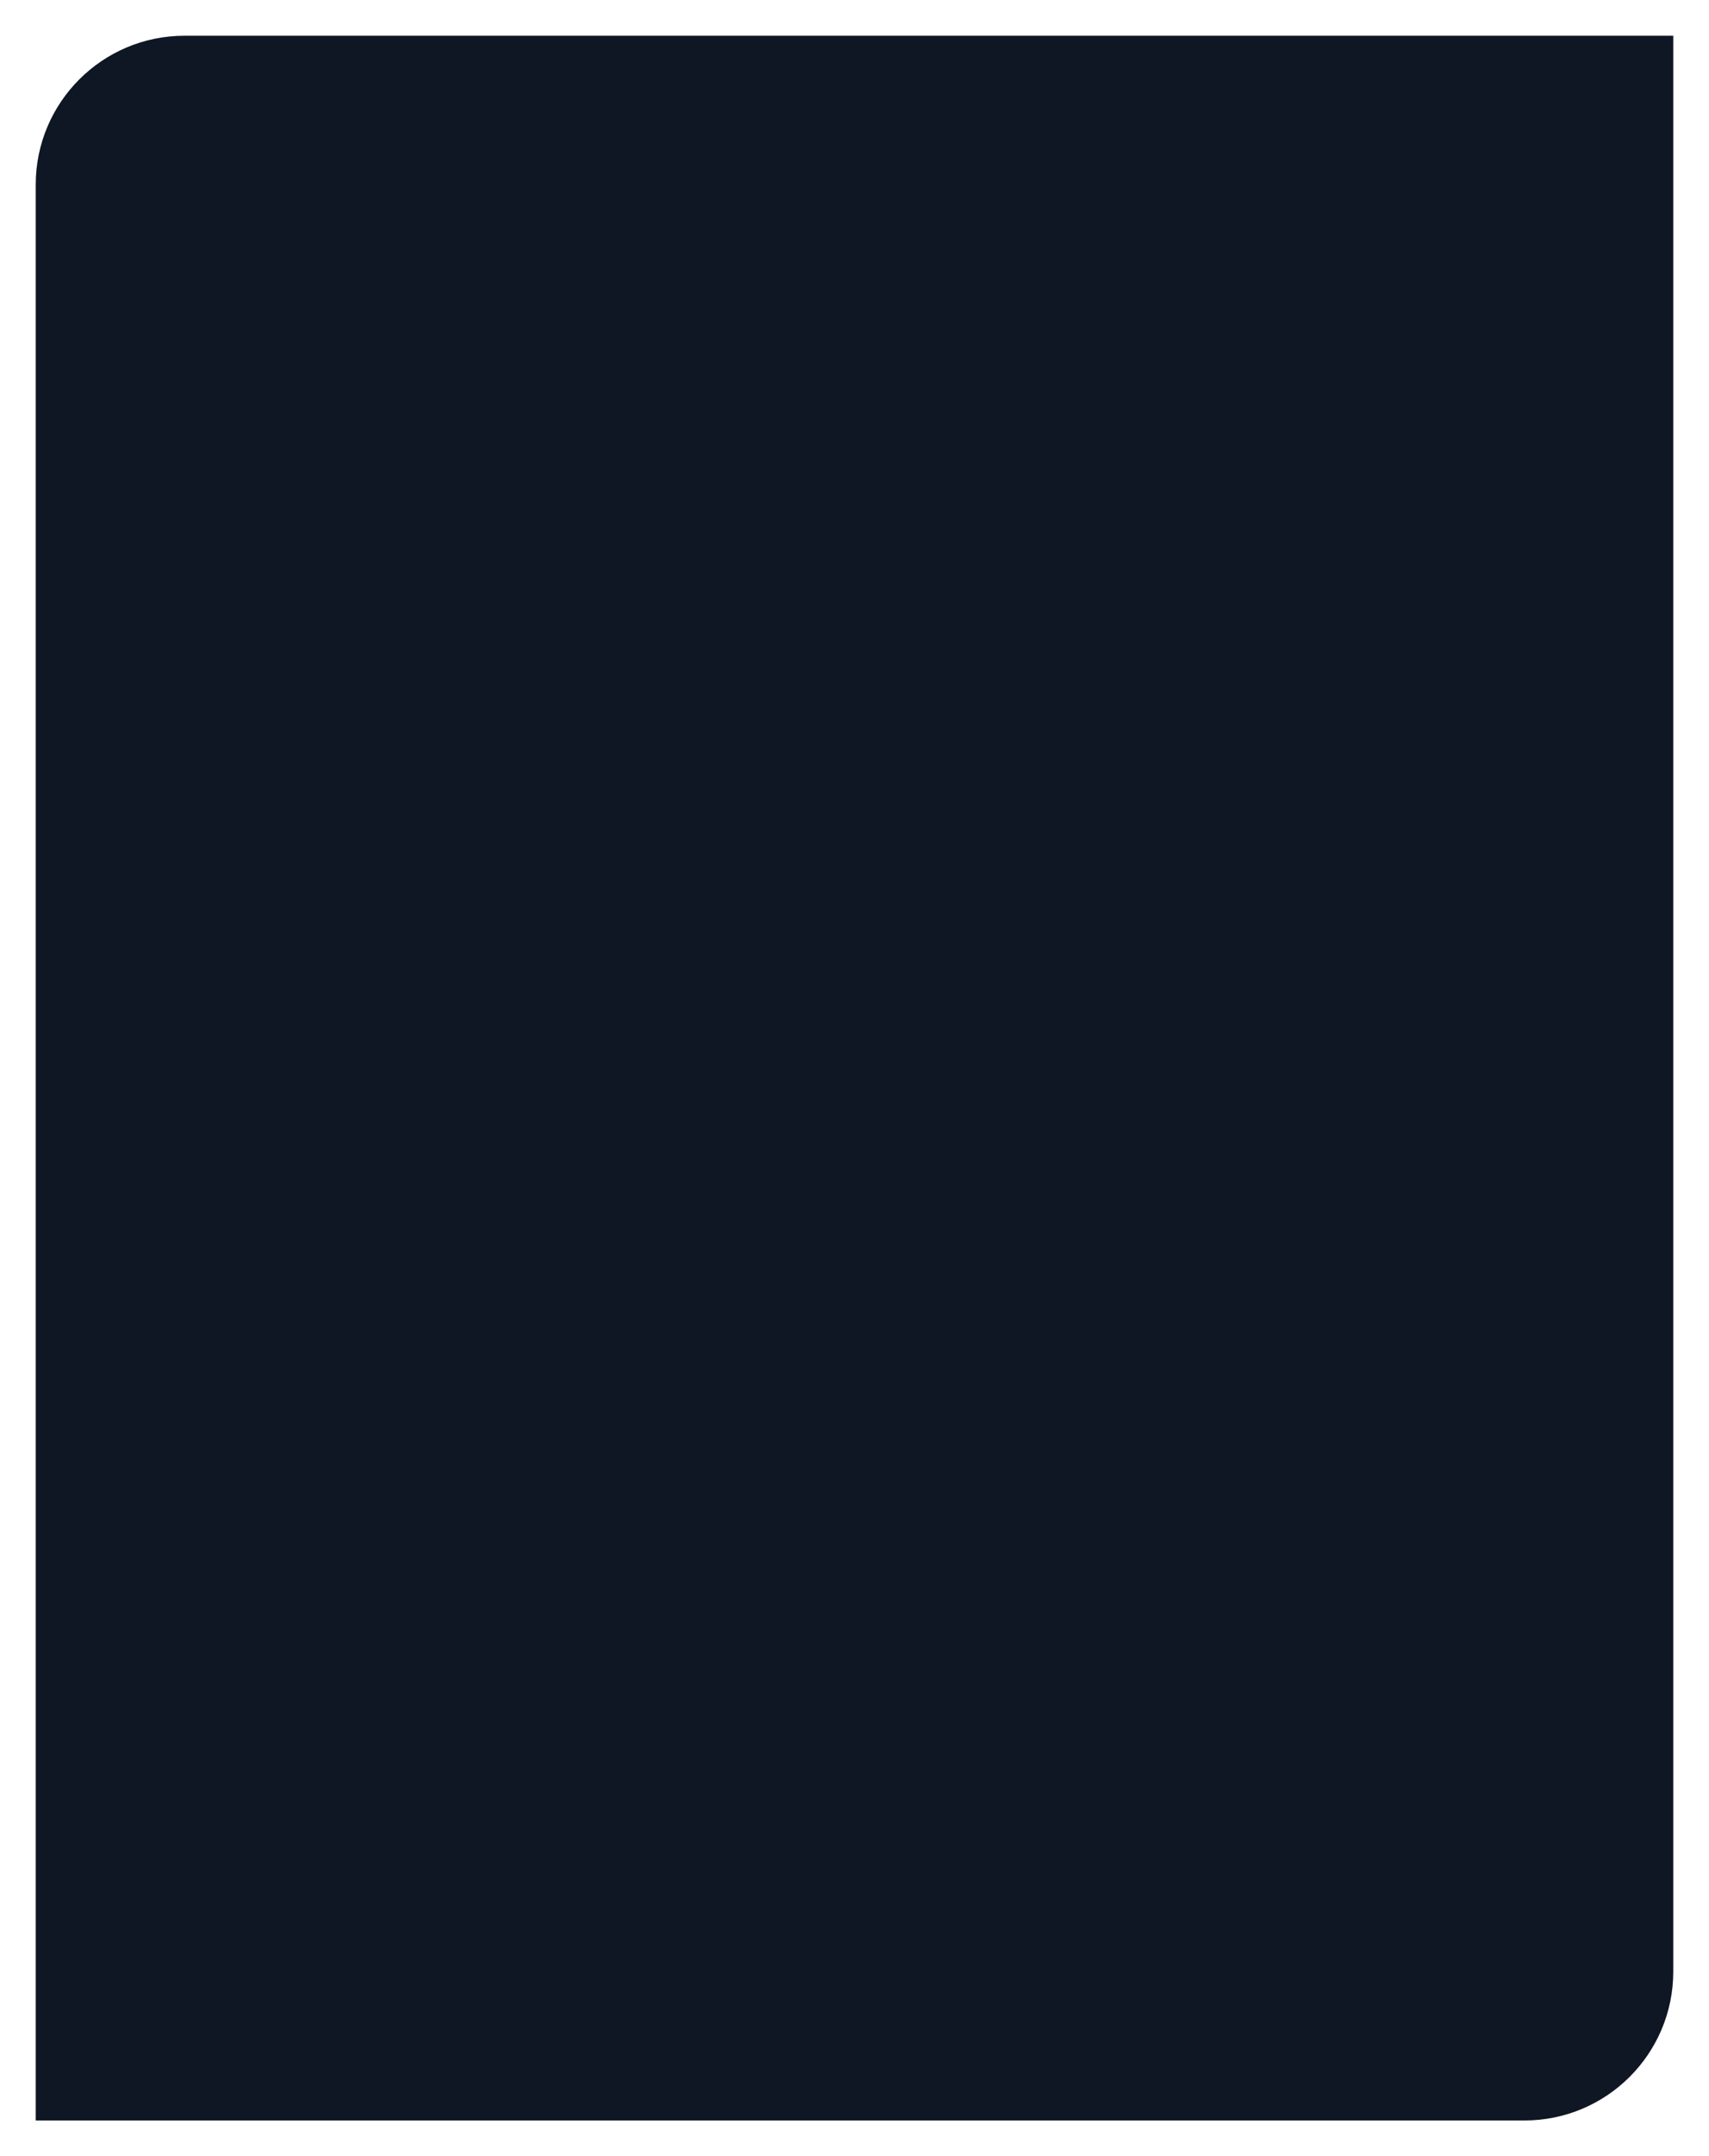<svg width="574" height="724" viewBox="0 0 574 724" fill="none" xmlns="http://www.w3.org/2000/svg">
<g filter="url(#filter0_d_3_265)">
<path d="M12 62C12 34.386 34.386 12 62 12H562V662C562 689.614 539.614 712 512 712H12V62Z" fill="#0F1624"/>
</g>
<defs>
<filter id="filter0_d_3_265" x="0" y="0" width="574" height="724" filterUnits="userSpaceOnUse" color-interpolation-filters="sRGB">
<feFlood flood-opacity="0" result="BackgroundImageFix"/>
<feColorMatrix in="SourceAlpha" type="matrix" values="0 0 0 0 0 0 0 0 0 0 0 0 0 0 0 0 0 0 127 0" result="hardAlpha"/>
<feOffset/>
<feGaussianBlur stdDeviation="6"/>
<feComposite in2="hardAlpha" operator="out"/>
<feColorMatrix type="matrix" values="0 0 0 0 1 0 0 0 0 1 0 0 0 0 1 0 0 0 1 0"/>
<feBlend mode="normal" in2="BackgroundImageFix" result="effect1_dropShadow_3_265"/>
<feBlend mode="normal" in="SourceGraphic" in2="effect1_dropShadow_3_265" result="shape"/>
</filter>
</defs>
</svg>
